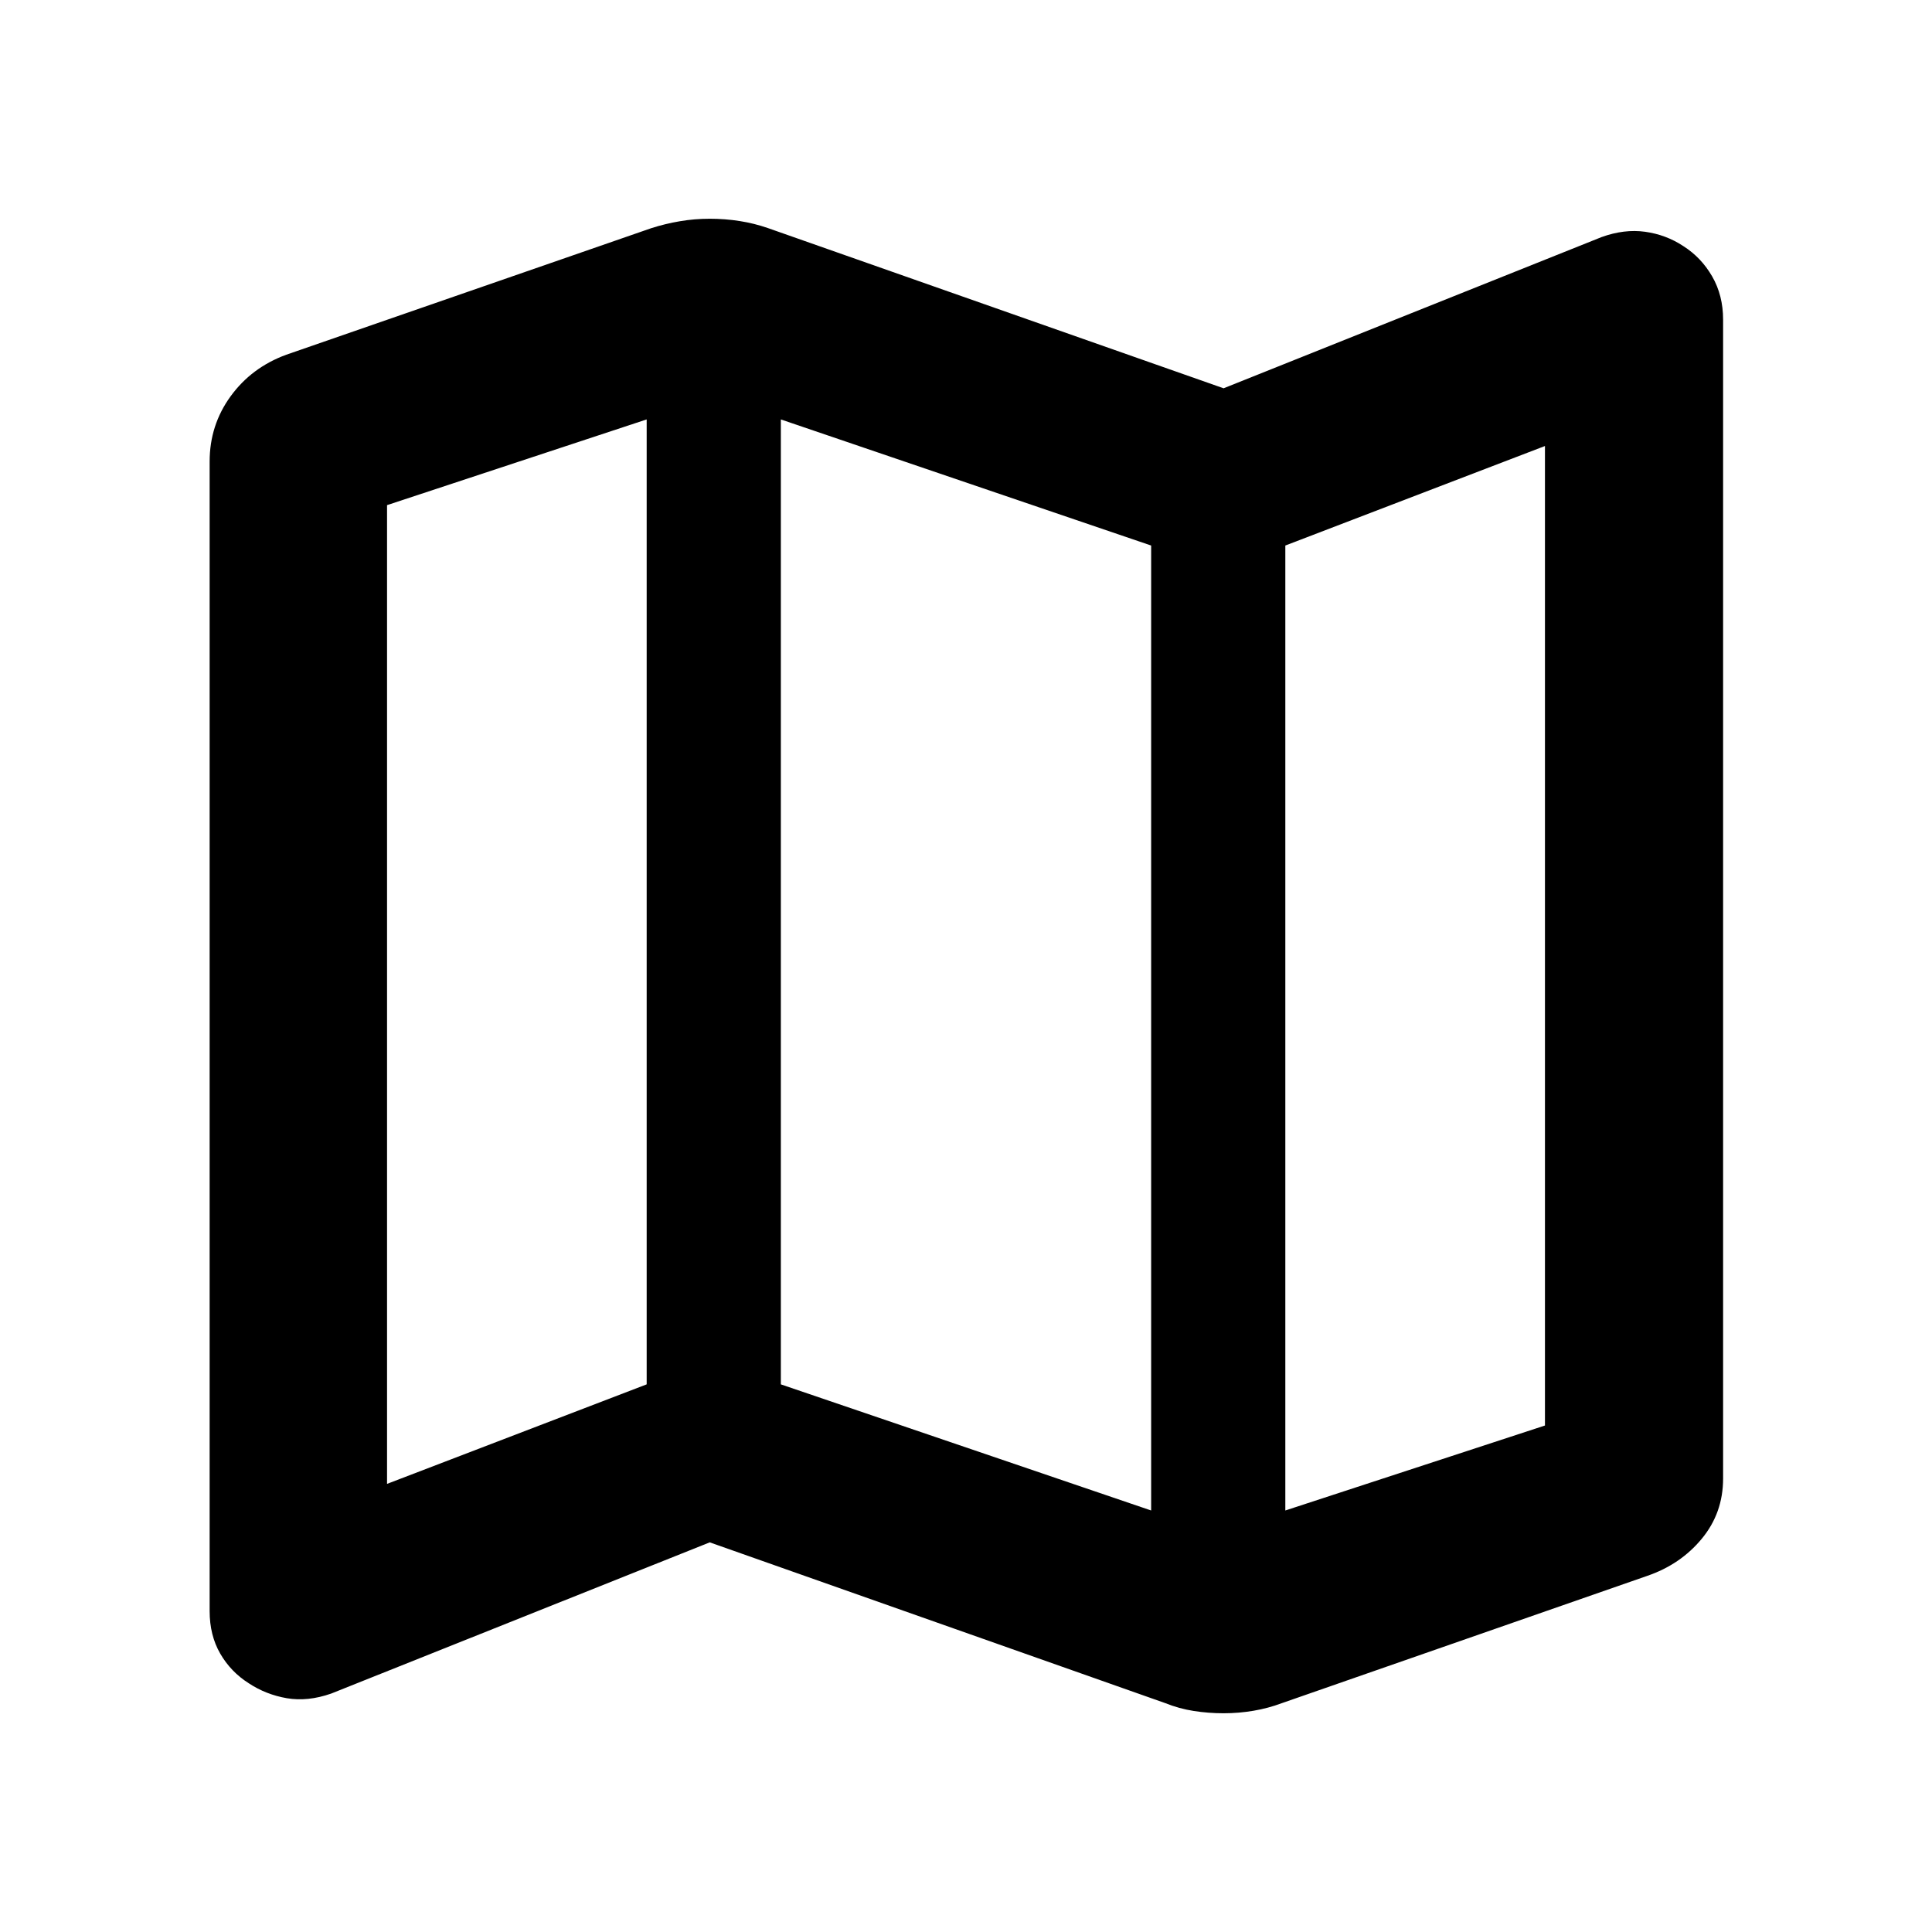 <svg xmlns="http://www.w3.org/2000/svg" height="40" viewBox="0 -960 960 960" width="40"><path d="m579.03-113.72-226.36-79.89-188.09 75.13q-11.68 4.09-22.06 2.31-10.38-1.79-18.93-7.44-8.92-5.65-14.17-14.74-5.25-9.1-5.25-21.11v-571.21q0-18.08 10.42-32.42 10.42-14.33 27.66-20.65l181.45-62.91q6.84-2.19 14.13-3.42 7.29-1.24 14.84-1.24t14.84 1.14q7.29 1.14 14.13 3.52L608-767.06l187.8-75.13q11.3-4.09 21.68-2.64 10.38 1.45 18.93 7.1 8.92 5.66 14.36 15.08 5.43 9.43 5.43 21.45v575.87q0 17.13-10.61 29.94-10.6 12.81-27.17 18.46l-181.45 63.21q-6.84 2.56-14.13 3.79-7.29 1.24-14.84 1.24t-14.84-1.14q-7.29-1.14-14.13-3.89ZM572-209.45v-479.48l-184-62.66v479.47l184 62.67Zm66.67 0 129.01-42.22v-486.71l-129.01 49.45v479.48Zm-446.35-13.22 129.01-49.45v-479.47L192.32-709v486.33Zm446.35-466.26v479.48-479.48Zm-317.34-62.66v479.47-479.47Z"/></svg>